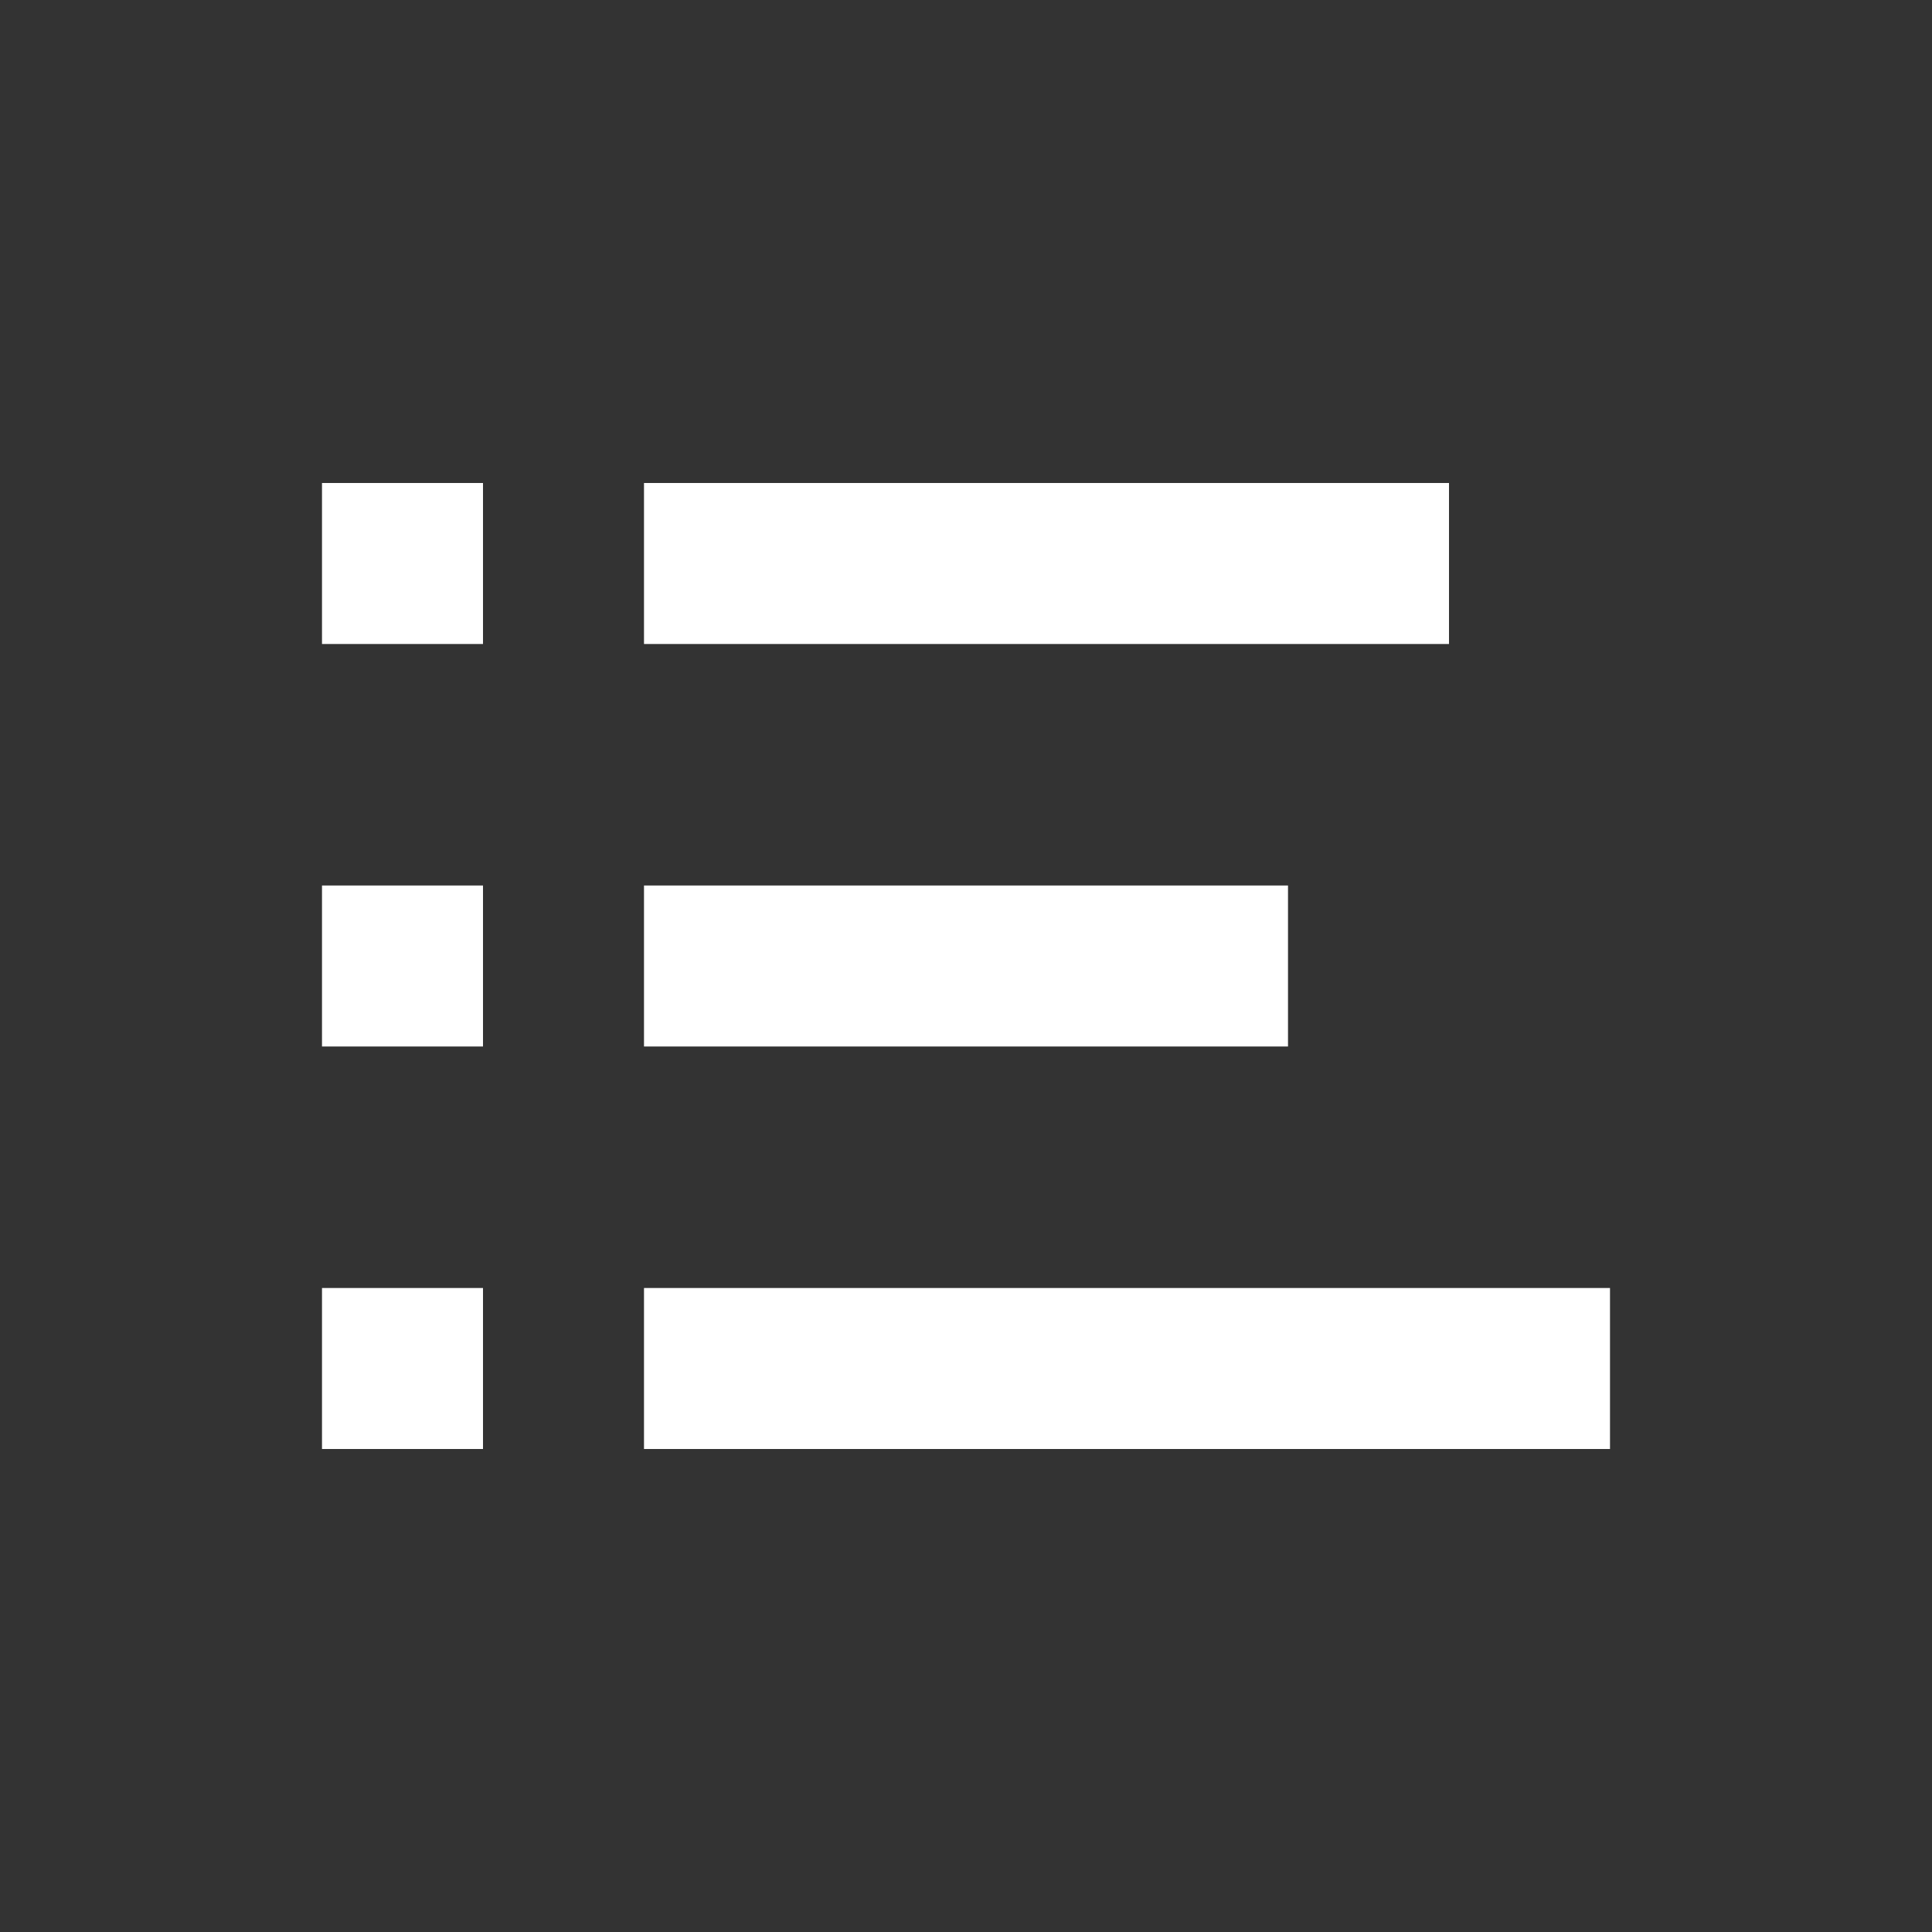 <?xml version="1.0" encoding="UTF-8"?>
<svg width="24px" height="24px" viewBox="0 0 24 24" version="1.1" xmlns="http://www.w3.org/2000/svg" xmlns:xlink="http://www.w3.org/1999/xlink">
    <rect x="0" y="0" width="24" height="24" fill="#333333" stroke="none"/>
    <!-- Generator: Sketch 59.1 (86144) - https://sketch.com -->
    <title>old / light / Menu</title>
    <desc>Created with Sketch.</desc>
    <g id="old-/-light-/-Menu" stroke="none" stroke-width="1" fill="none" fill-rule="evenodd">
        <path d="M20,16 L20,18 L8,18 L8,16 L20,16 Z M6,16 L6,18 L4,18 L4,16 L6,16 Z M16,11 L16,13 L8,13 L8,11 L16,11 Z M6,11 L6,13 L4,13 L4,11 L6,11 Z M18,6 L18,8 L8,8 L8,6 L18,6 Z M6,6 L6,8 L4,8 L4,6 L6,6 Z" id="Combined-Shape" fill="#FFFFFF" fill-rule="nonzero"></path>
    </g>
</svg>